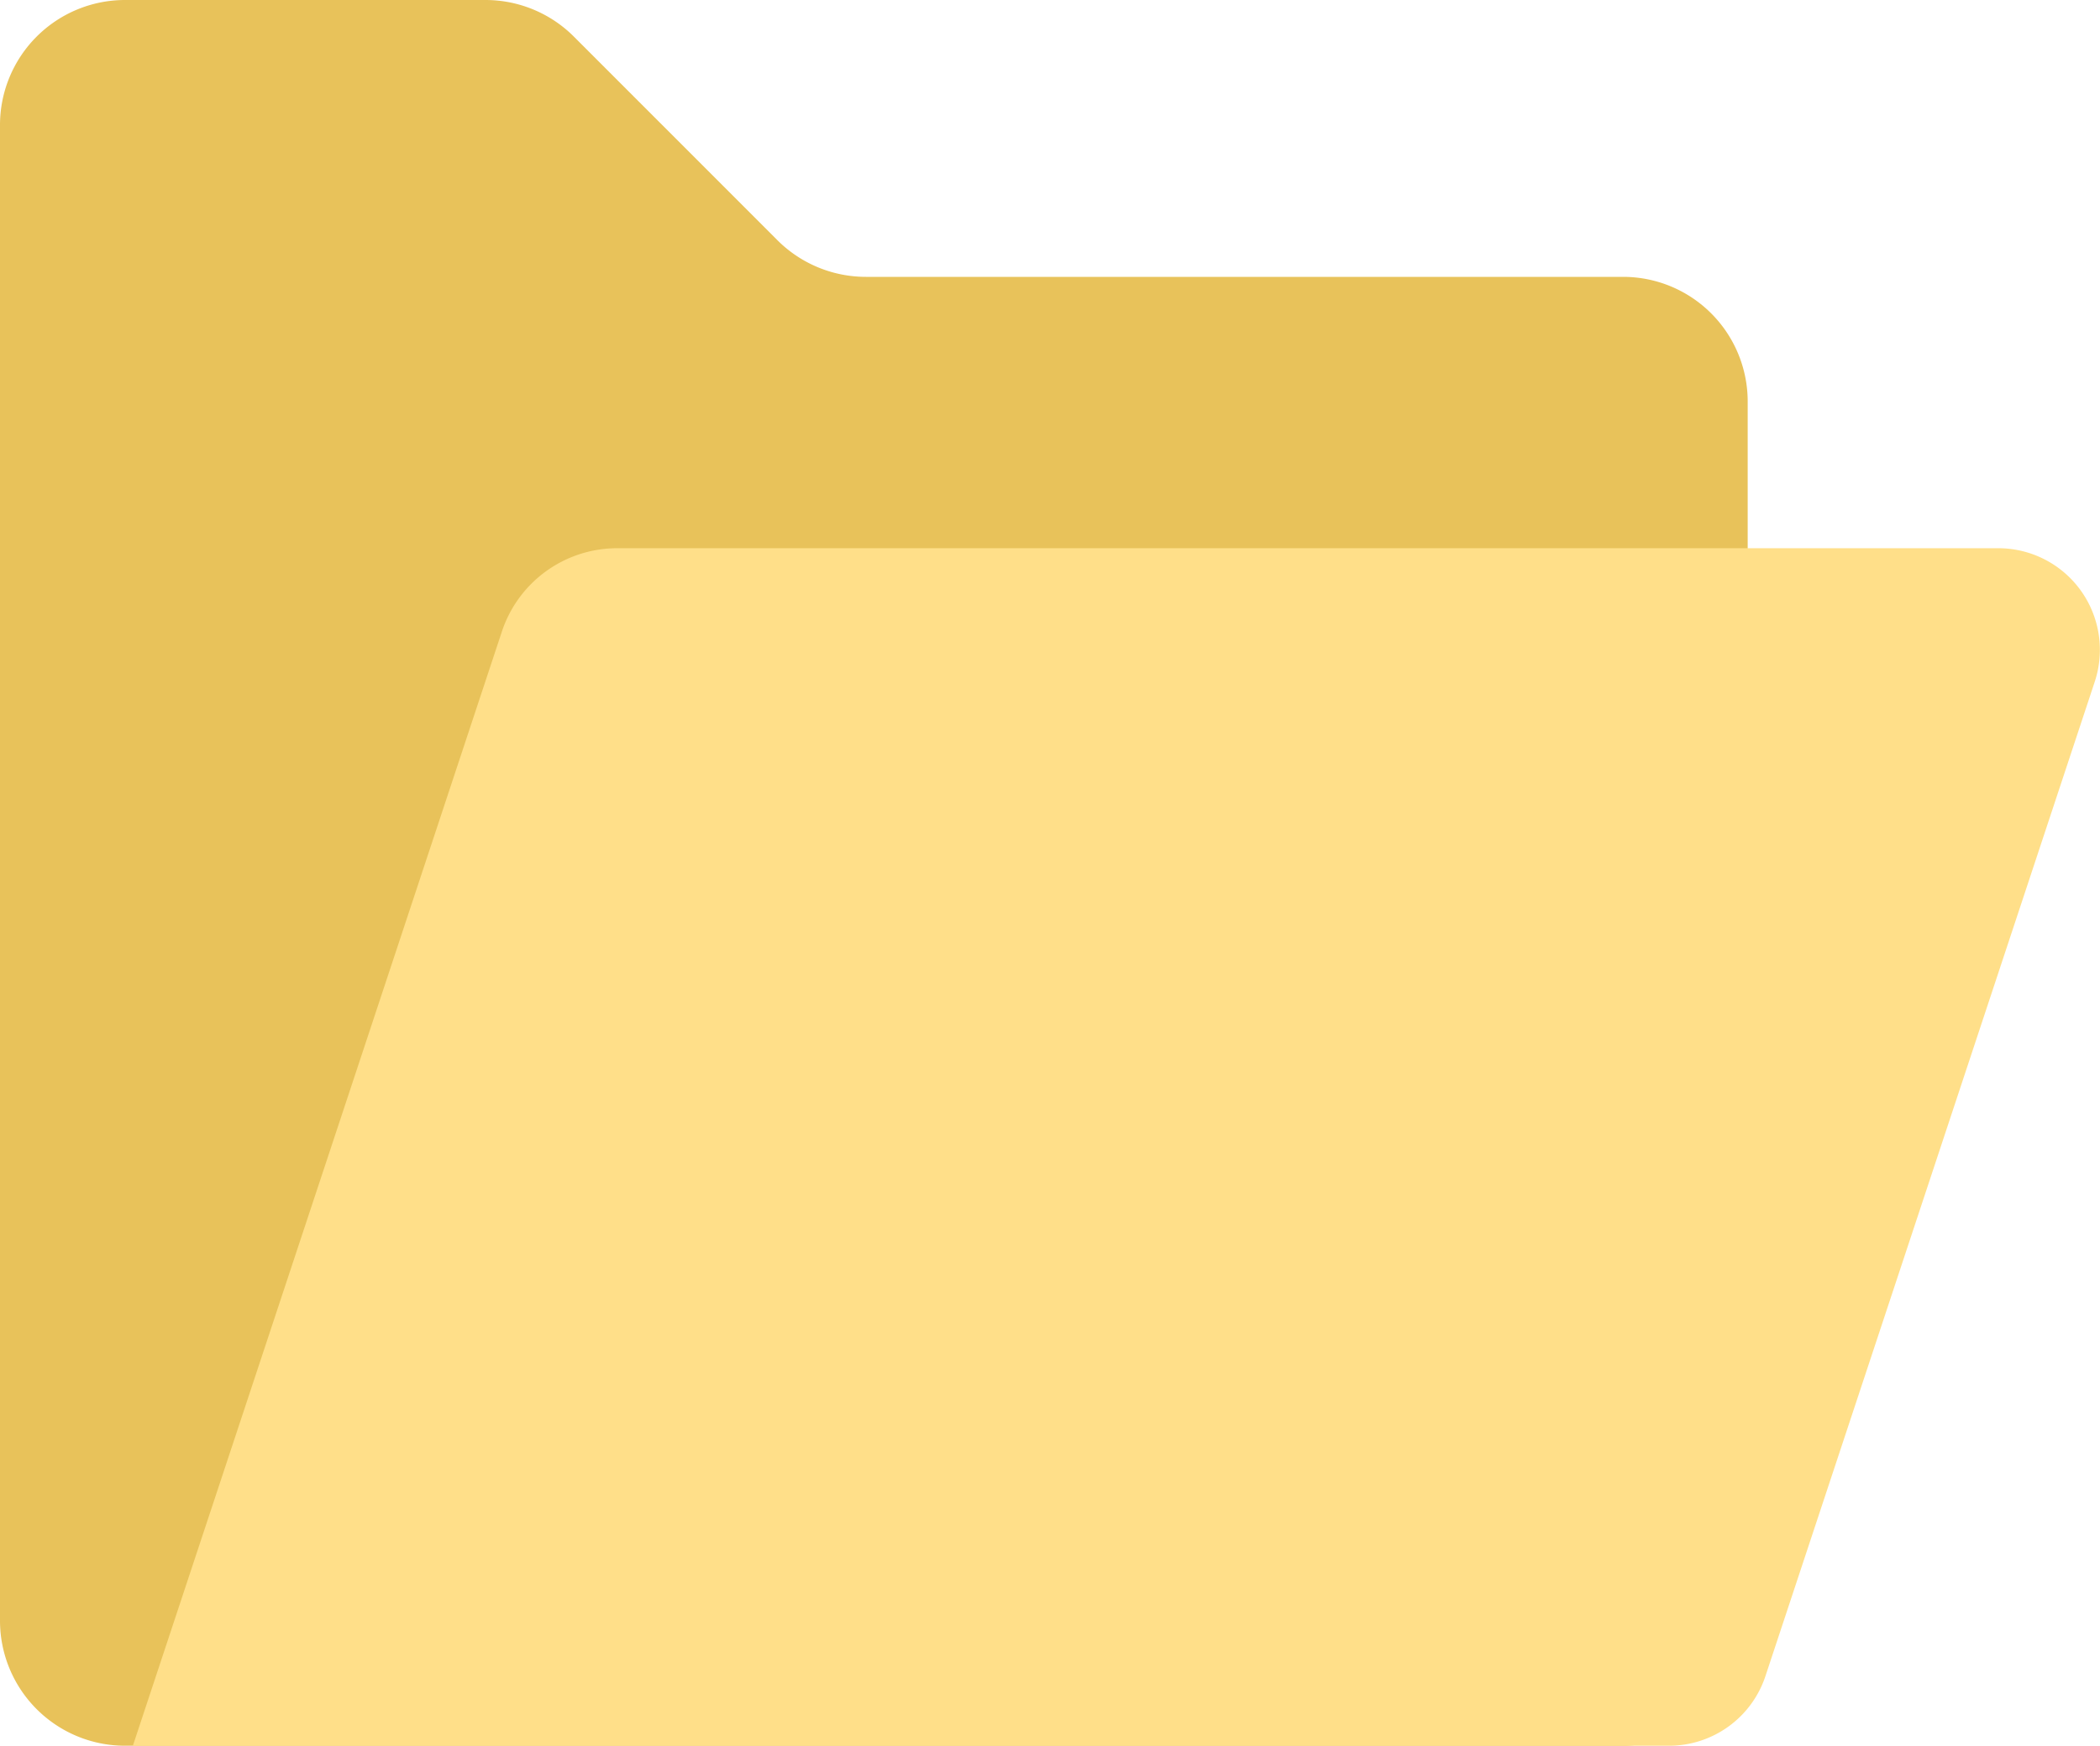 <svg id="icons" xmlns="http://www.w3.org/2000/svg" width="519.65" height="431.87" viewBox="0 0 519.65 431.87"><defs><style>.cls-1{fill:#e8c25a;}.cls-2{fill:#ffdf89;}</style></defs><g id="folder"><path class="cls-1" d="M432.47,280.29V444.82a30.94,30.94,0,0,1-30.94,30.94H30.94A30.94,30.94,0,0,1,0,444.82v-370A30.94,30.94,0,0,1,30.94,43.89h89.24A30.94,30.94,0,0,1,142.06,53l50.3,50.3a31,31,0,0,0,21.92,9.08H401.63a30.84,30.84,0,0,1,30.84,30.84Z" transform="translate(0 -43.89)"/><path class="cls-2" d="M32.88,475.76l91.31-275.63a30.06,30.06,0,0,1,28.55-20.62H494.5a25.14,25.14,0,0,1,23.86,33l-81.49,246A25.13,25.13,0,0,1,413,475.76Z" transform="translate(0 -43.89)"/></g></svg>